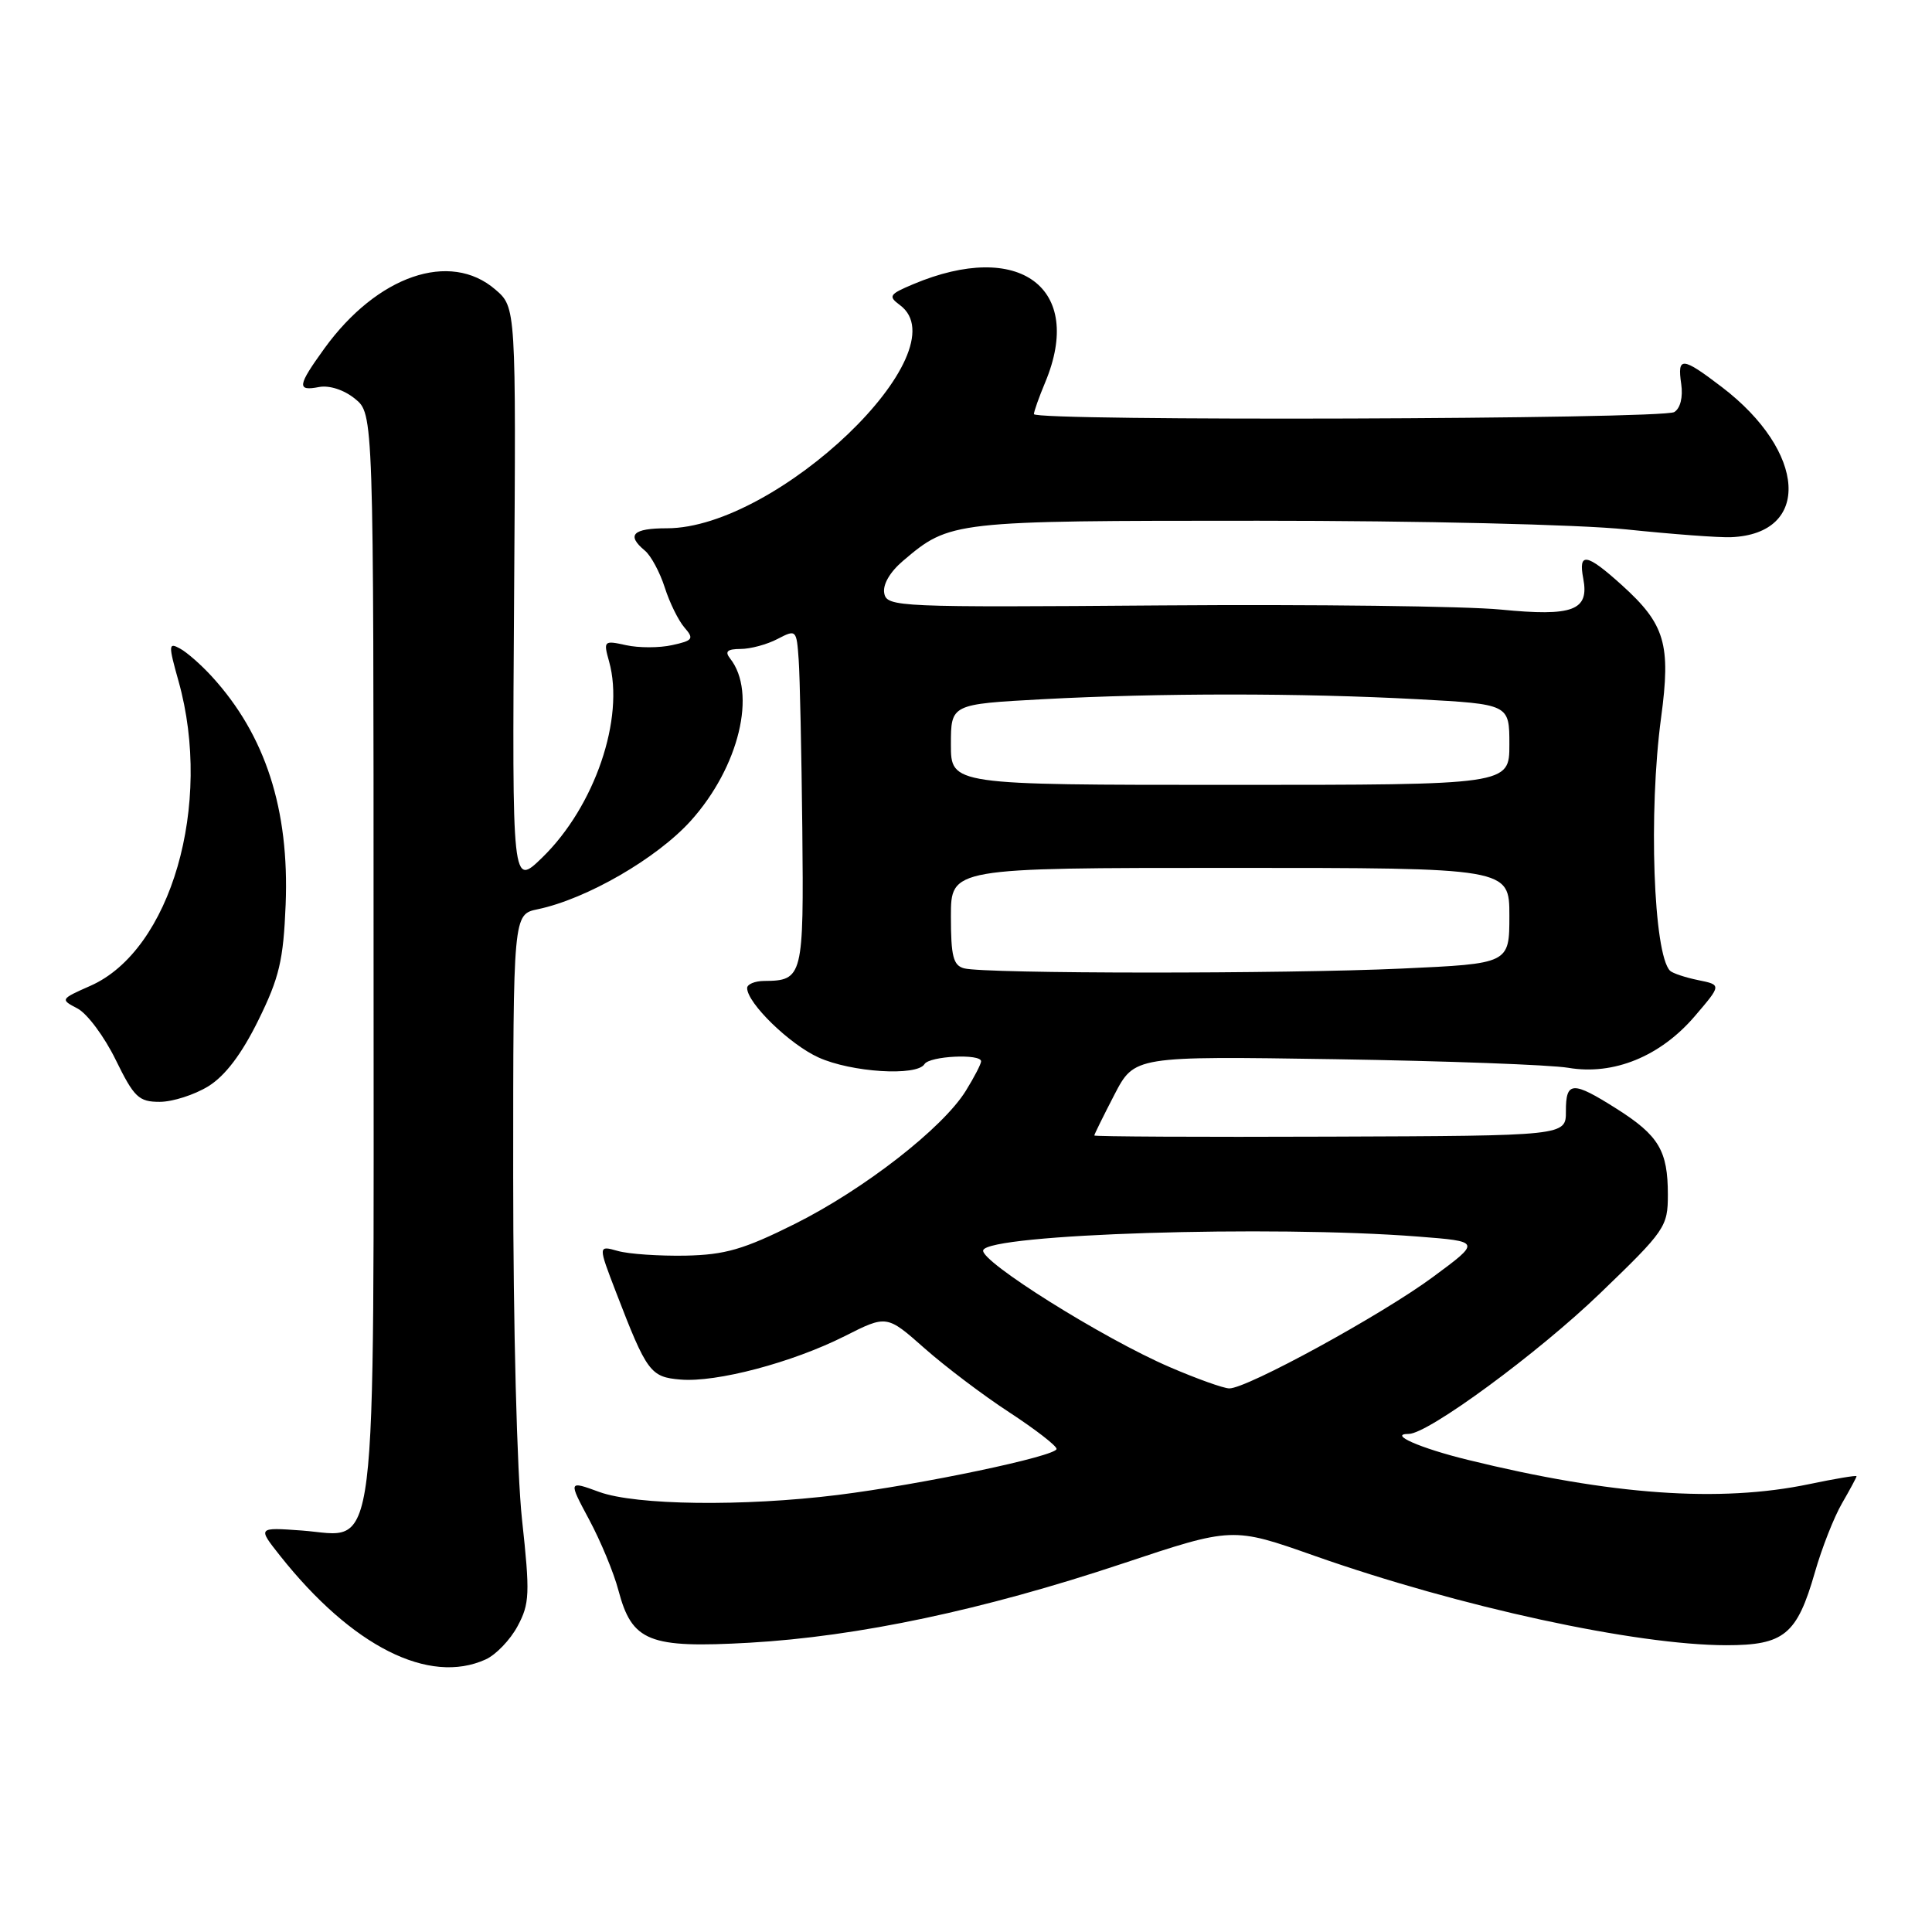 <?xml version="1.0" encoding="UTF-8" standalone="no"?>
<!DOCTYPE svg PUBLIC "-//W3C//DTD SVG 1.1//EN" "http://www.w3.org/Graphics/SVG/1.1/DTD/svg11.dtd" >
<svg xmlns="http://www.w3.org/2000/svg" xmlns:xlink="http://www.w3.org/1999/xlink" version="1.1" viewBox="0 0 256 256">
 <g >
 <path fill="currentColor"
d=" M 64.36 219.88 C 65.71 219.27 67.61 217.29 68.58 215.48 C 70.18 212.50 70.24 211.19 69.17 201.35 C 68.50 195.17 68.00 175.58 68.00 155.83 C 68.00 121.16 68.00 121.16 71.25 120.48 C 77.74 119.12 87.06 113.73 91.55 108.74 C 97.93 101.63 100.32 91.77 96.74 87.25 C 96.01 86.32 96.37 86.00 98.13 85.99 C 99.43 85.99 101.63 85.40 103.02 84.67 C 105.50 83.38 105.55 83.42 105.83 87.43 C 105.99 89.67 106.20 99.73 106.31 109.79 C 106.51 129.44 106.39 129.95 101.25 129.98 C 100.01 129.99 99.00 130.42 99.00 130.92 C 99.00 132.91 104.62 138.38 108.46 140.12 C 112.80 142.09 121.49 142.64 122.50 141.00 C 123.17 139.92 130.00 139.59 130.00 140.63 C 130.00 140.98 129.09 142.74 127.98 144.53 C 124.93 149.47 114.49 157.59 105.33 162.17 C 98.54 165.56 96.08 166.27 90.83 166.38 C 87.35 166.44 83.32 166.17 81.87 165.76 C 79.24 165.02 79.24 165.02 81.64 171.26 C 85.71 181.83 86.18 182.47 90.18 182.80 C 94.94 183.20 104.97 180.55 111.92 177.05 C 117.50 174.23 117.50 174.23 122.50 178.65 C 125.25 181.08 130.31 184.91 133.75 187.15 C 137.19 189.40 140.00 191.57 140.00 191.99 C 140.00 192.94 122.14 196.70 111.00 198.09 C 98.52 199.64 84.25 199.46 79.40 197.69 C 75.30 196.19 75.30 196.19 78.06 201.35 C 79.58 204.18 81.34 208.41 81.95 210.75 C 83.75 217.53 85.98 218.42 99.30 217.67 C 113.69 216.85 130.31 213.33 148.69 207.20 C 163.32 202.32 163.32 202.32 174.17 206.15 C 193.42 212.93 216.74 217.99 228.75 218.00 C 236.41 218.00 238.11 216.60 240.48 208.35 C 241.40 205.13 243.02 201.01 244.08 199.19 C 245.13 197.37 246.00 195.76 246.00 195.61 C 246.00 195.46 243.19 195.93 239.75 196.65 C 227.90 199.13 213.49 198.11 194.50 193.44 C 188.16 191.89 183.87 190.00 186.67 190.00 C 189.23 190.00 203.82 179.28 212.04 171.35 C 220.67 163.04 221.00 162.55 221.00 158.29 C 221.00 152.48 219.80 150.46 214.23 146.93 C 208.36 143.21 207.48 143.25 207.49 147.25 C 207.50 150.50 207.50 150.50 176.25 150.61 C 159.06 150.68 145.00 150.60 145.00 150.46 C 145.00 150.31 146.20 147.88 147.66 145.06 C 150.32 139.94 150.32 139.94 176.91 140.35 C 191.53 140.58 205.44 141.09 207.81 141.49 C 213.81 142.51 220.00 139.98 224.55 134.67 C 228.12 130.50 228.12 130.50 225.01 129.87 C 223.30 129.52 221.63 128.96 221.29 128.63 C 219.09 126.42 218.42 107.61 220.10 95.12 C 221.42 85.34 220.64 82.71 214.88 77.51 C 210.23 73.31 209.11 73.12 209.79 76.66 C 210.60 80.90 208.44 81.71 198.84 80.77 C 194.25 80.32 174.08 80.07 154.01 80.22 C 118.96 80.49 117.52 80.43 117.17 78.62 C 116.94 77.47 117.92 75.79 119.65 74.32 C 125.88 69.03 126.13 69.00 166.72 69.00 C 188.12 69.00 209.27 69.50 215.50 70.15 C 221.55 70.78 227.80 71.25 229.38 71.18 C 240.05 70.74 239.38 59.85 228.16 51.29 C 222.88 47.26 222.23 47.21 222.77 50.88 C 223.02 52.62 222.66 54.10 221.85 54.60 C 220.30 55.56 137.01 55.83 137.00 54.87 C 137.00 54.53 137.67 52.63 138.50 50.65 C 143.72 38.15 135.08 31.73 121.00 37.66 C 117.82 39.00 117.66 39.25 119.25 40.43 C 127.49 46.53 102.98 70.00 88.37 70.00 C 83.84 70.00 82.96 70.89 85.45 72.96 C 86.25 73.62 87.43 75.81 88.08 77.83 C 88.72 79.85 89.90 82.24 90.70 83.16 C 91.99 84.64 91.82 84.88 89.07 85.48 C 87.38 85.86 84.63 85.86 82.96 85.49 C 80.01 84.84 79.94 84.91 80.71 87.66 C 82.80 95.17 78.81 106.86 71.85 113.63 C 67.86 117.50 67.86 117.50 68.12 79.11 C 68.38 40.72 68.38 40.72 65.63 38.36 C 59.63 33.19 49.99 36.51 43.00 46.15 C 39.40 51.13 39.30 51.86 42.29 51.28 C 43.64 51.03 45.60 51.66 47.04 52.84 C 49.50 54.83 49.50 54.83 49.50 126.21 C 49.50 209.34 50.22 203.55 39.97 202.80 C 34.13 202.38 34.13 202.38 37.10 206.13 C 46.63 218.15 56.84 223.31 64.36 219.88 Z  M 27.60 143.94 C 29.84 142.55 32.01 139.69 34.22 135.21 C 37.01 129.55 37.55 127.25 37.85 119.86 C 38.35 107.25 35.17 97.41 28.09 89.66 C 26.67 88.10 24.76 86.42 23.84 85.93 C 22.32 85.10 22.30 85.43 23.66 90.27 C 28.23 106.59 22.64 125.93 11.97 130.63 C 7.99 132.39 7.97 132.43 10.27 133.63 C 11.56 134.31 13.83 137.36 15.33 140.43 C 17.77 145.41 18.39 146.00 21.16 146.00 C 22.87 146.00 25.76 145.07 27.60 143.94 Z  M 155.00 181.15 C 146.22 177.38 129.80 167.09 130.28 165.66 C 130.99 163.51 168.39 162.33 187.87 163.85 C 196.25 164.50 196.25 164.50 189.87 169.21 C 183.10 174.22 165.18 184.02 162.88 183.97 C 162.12 183.96 158.57 182.69 155.00 181.15 Z  M 127.75 128.31 C 126.31 127.93 126.00 126.71 126.00 121.43 C 126.00 115.00 126.00 115.00 163.00 115.00 C 200.00 115.00 200.00 115.00 200.00 121.34 C 200.00 127.69 200.00 127.69 185.75 128.34 C 170.09 129.06 130.53 129.04 127.75 128.31 Z  M 126.00 98.65 C 126.00 93.31 126.00 93.31 138.16 92.65 C 153.65 91.82 172.35 91.82 187.84 92.65 C 200.00 93.31 200.00 93.31 200.00 98.65 C 200.00 104.00 200.00 104.00 163.00 104.00 C 126.00 104.00 126.00 104.00 126.00 98.65 Z "/>
</g>
</svg>